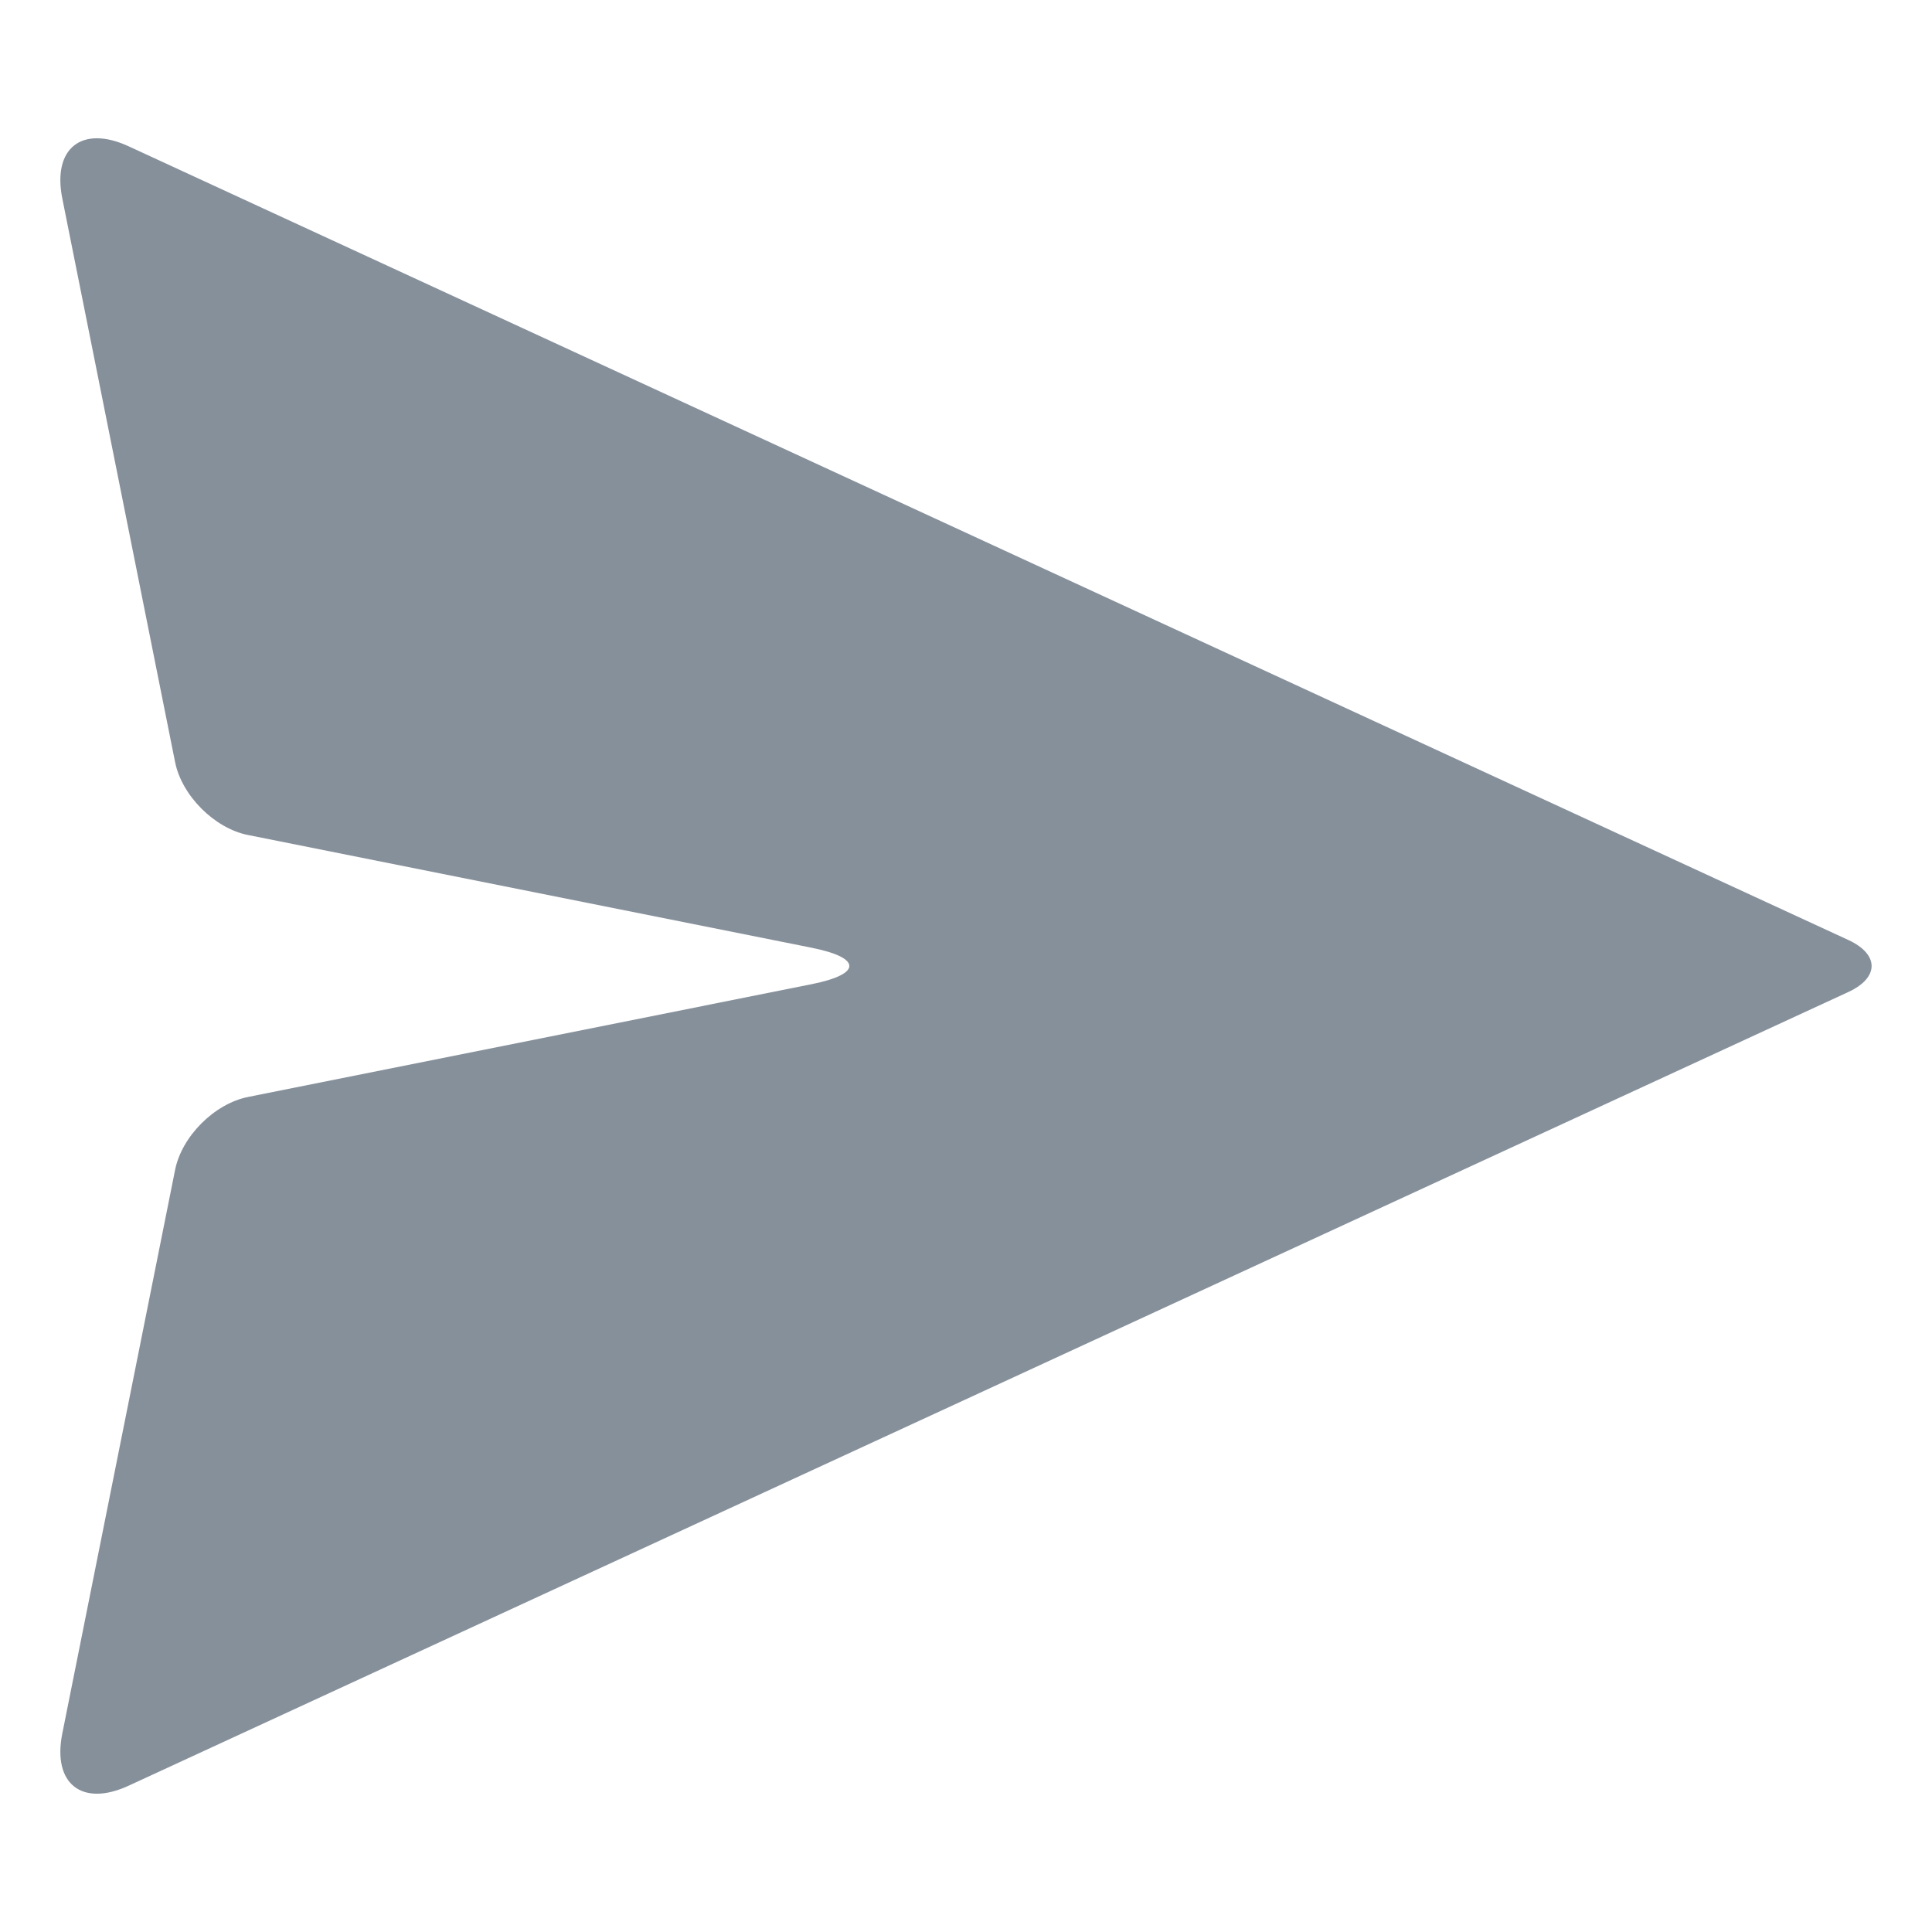 <svg width="24" height="24" viewBox="0 0 24 24" fill="none" xmlns="http://www.w3.org/2000/svg">
<g clip-path="url(#clip0_222_966)">
<mask id="mask0_222_966" style="mask-type:luminance" maskUnits="userSpaceOnUse" x="0" y="0" width="24" height="24">
<path d="M24 0H0V24H24V0Z" fill="white"/>
</mask>
<g mask="url(#mask0_222_966)">
<path d="M3.081 13.627L10.082 12.226C10.707 12.101 10.707 11.898 10.082 11.773L3.081 10.373C2.664 10.29 2.258 9.883 2.175 9.467L0.774 2.466C0.649 1.84 1.018 1.55 1.597 1.817L22.961 11.677C23.346 11.855 23.346 12.145 22.961 12.323L1.597 22.183C1.018 22.45 0.649 22.159 0.774 21.534L2.175 14.533C2.258 14.116 2.664 13.71 3.081 13.627Z" fill="#0E2339" fill-opacity="0.5"/>
</g>
</g>
<defs>
<clipPath id="clip0_222_966">
<rect width="24" height="24" fill="white"/>
</clipPath>
</defs>
</svg>
